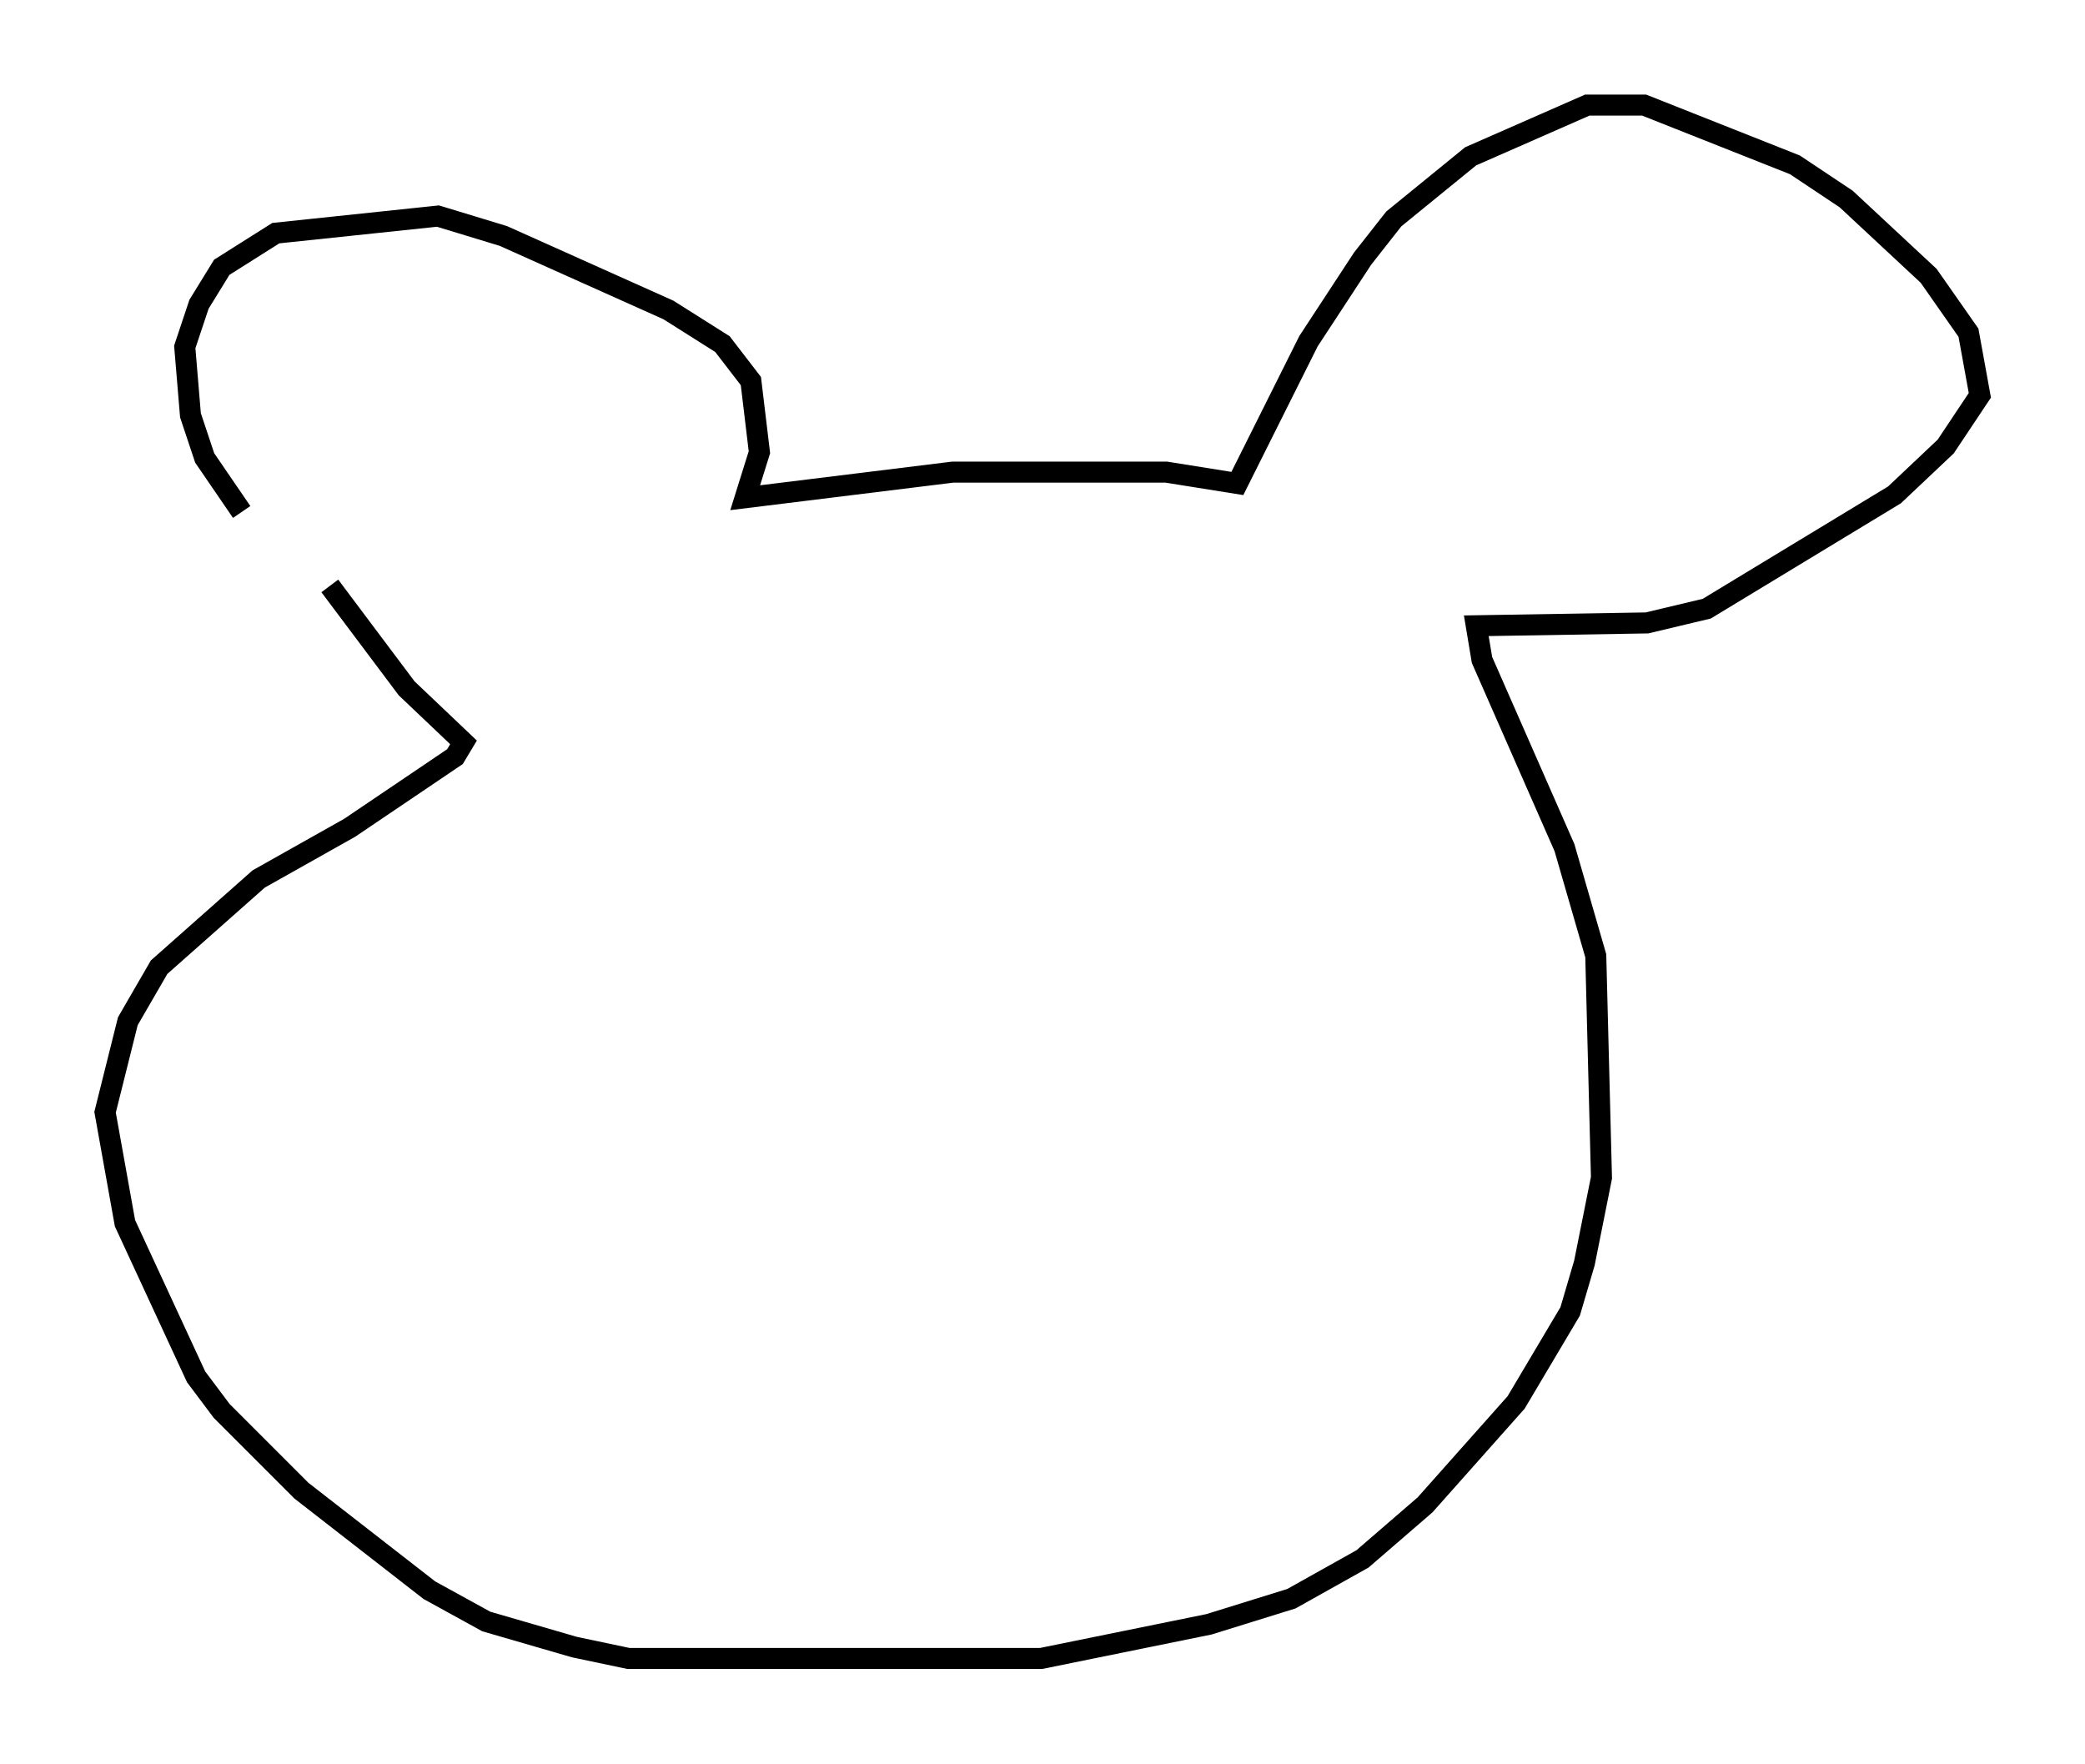 <?xml version="1.0" encoding="utf-8" ?>
<svg baseProfile="full" height="83.883" version="1.1" width="99.174" xmlns="http://www.w3.org/2000/svg" xmlns:ev="http://www.w3.org/2001/xml-events" xmlns:xlink="http://www.w3.org/1999/xlink"><defs /><rect fill="white" height="83.883" width="99.174" x="0" y="0" /><path d="M17.178, 28.816 m-5.683, -4.465 l-1.759, -2.571 -0.677, -2.03 l-0.271, -3.248 0.677, -2.03 l1.083, -1.759 2.571, -1.624 l7.713, -0.812 3.112, 0.947 l7.848, 3.518 2.571, 1.624 l1.353, 1.759 0.406, 3.383 l-0.677, 2.165 9.878, -1.218 l10.149, 0.0 3.383, 0.541 l3.383, -6.766 2.571, -3.924 l1.488, -1.894 3.654, -2.977 l5.548, -2.436 2.706, 0.0 l7.172, 2.842 2.436, 1.624 l3.924, 3.654 1.894, 2.706 l0.541, 2.977 -1.624, 2.436 l-2.436, 2.3 -8.931, 5.413 l-2.842, 0.677 -8.119, 0.135 l0.271, 1.624 3.924, 8.931 l1.488, 5.142 0.271, 10.555 l-0.812, 4.059 -0.677, 2.3 l-2.571, 4.33 -4.33, 4.871 l-2.977, 2.571 -3.383, 1.894 l-3.924, 1.218 -7.984, 1.624 l-19.621, 0.0 -2.571, -0.541 l-4.195, -1.218 -2.706, -1.488 l-6.089, -4.736 -3.789, -3.789 l-1.218, -1.624 -3.383, -7.307 l-0.947, -5.277 1.083, -4.33 l1.488, -2.571 4.736, -4.195 l4.33, -2.436 5.007, -3.383 l0.406, -0.677 -2.706, -2.571 l-3.654, -4.871 " fill="none" stroke="black" stroke-width="1" /></svg>